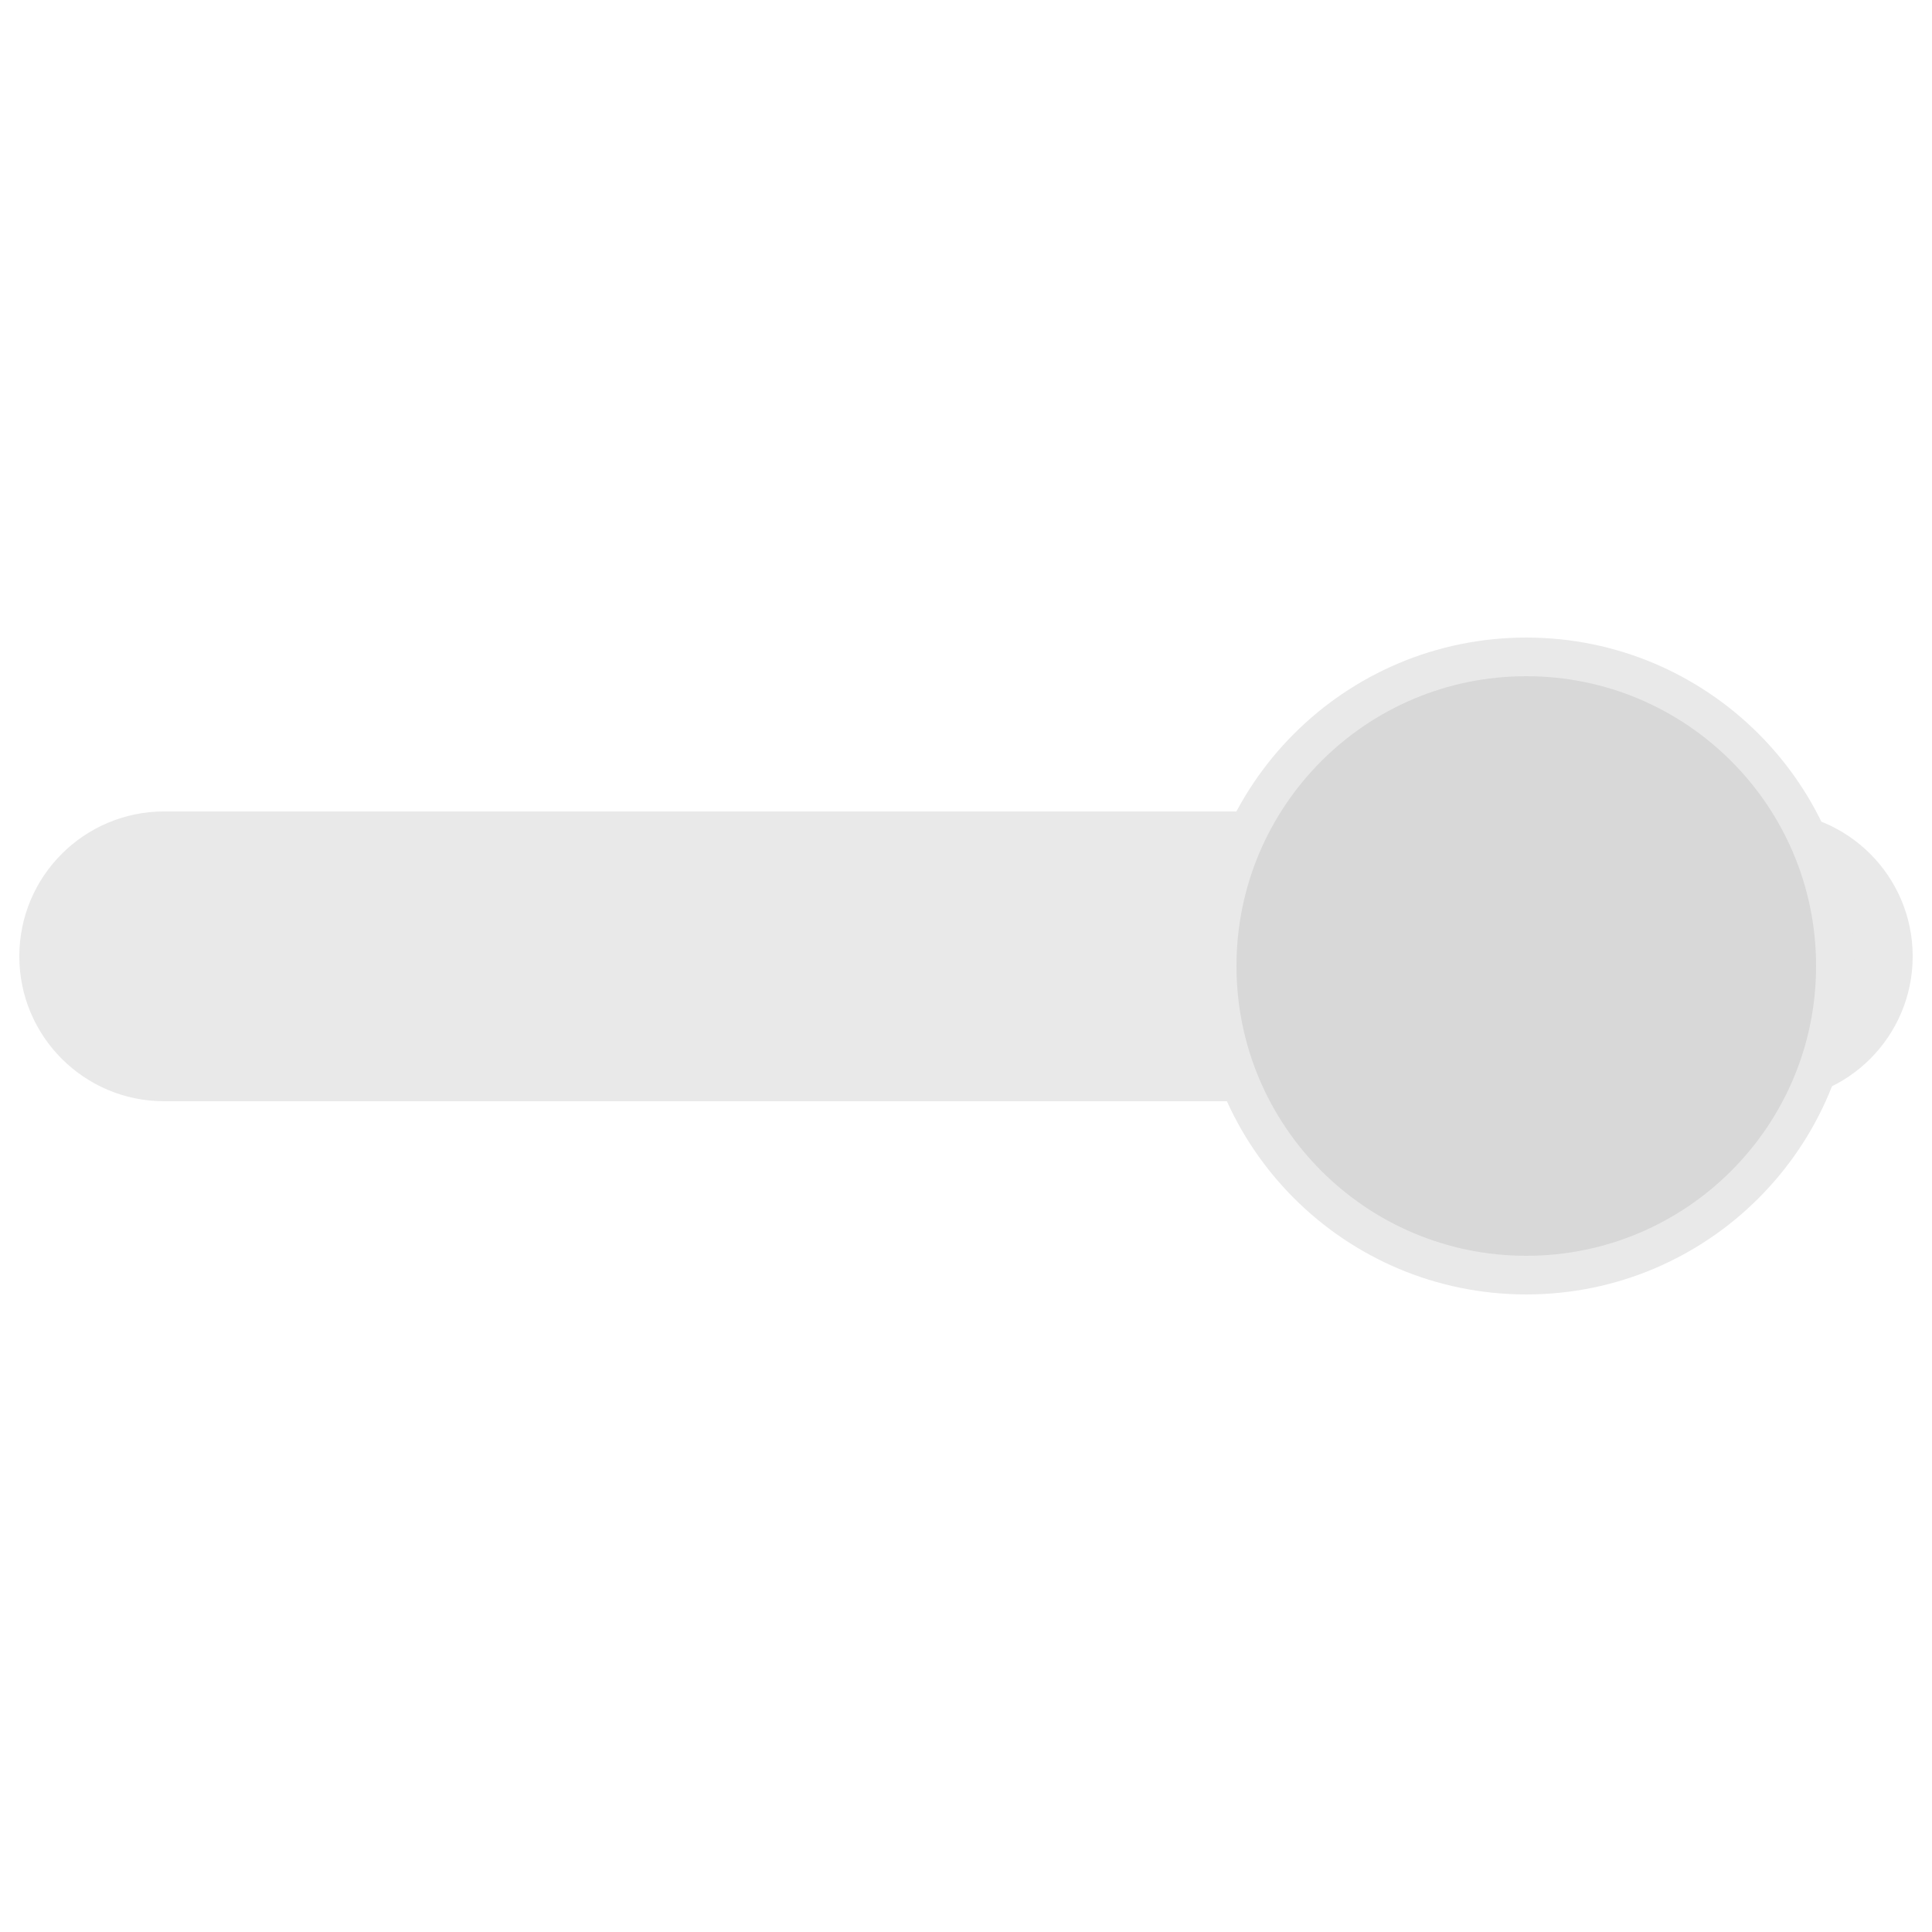 <svg width="100" height="100" viewBox="0 0 100 100" fill="none" xmlns="http://www.w3.org/2000/svg">
<path d="M91.5 42H8.5C4.358 42 1 45.358 1 49.5C1 53.642 4.358 57 8.5 57H91.5C95.642 57 99 53.642 99 49.5C99 45.358 95.642 42 91.5 42Z" fill="#E9E9E9"/>
<path d="M79 66C87.837 66 95 58.837 95 50C95 41.163 87.837 34 79 34C70.163 34 63 41.163 63 50C63 58.837 70.163 66 79 66Z" fill="#D8D8D8" stroke="#E9E9E9" stroke-width="2"/>
</svg>
